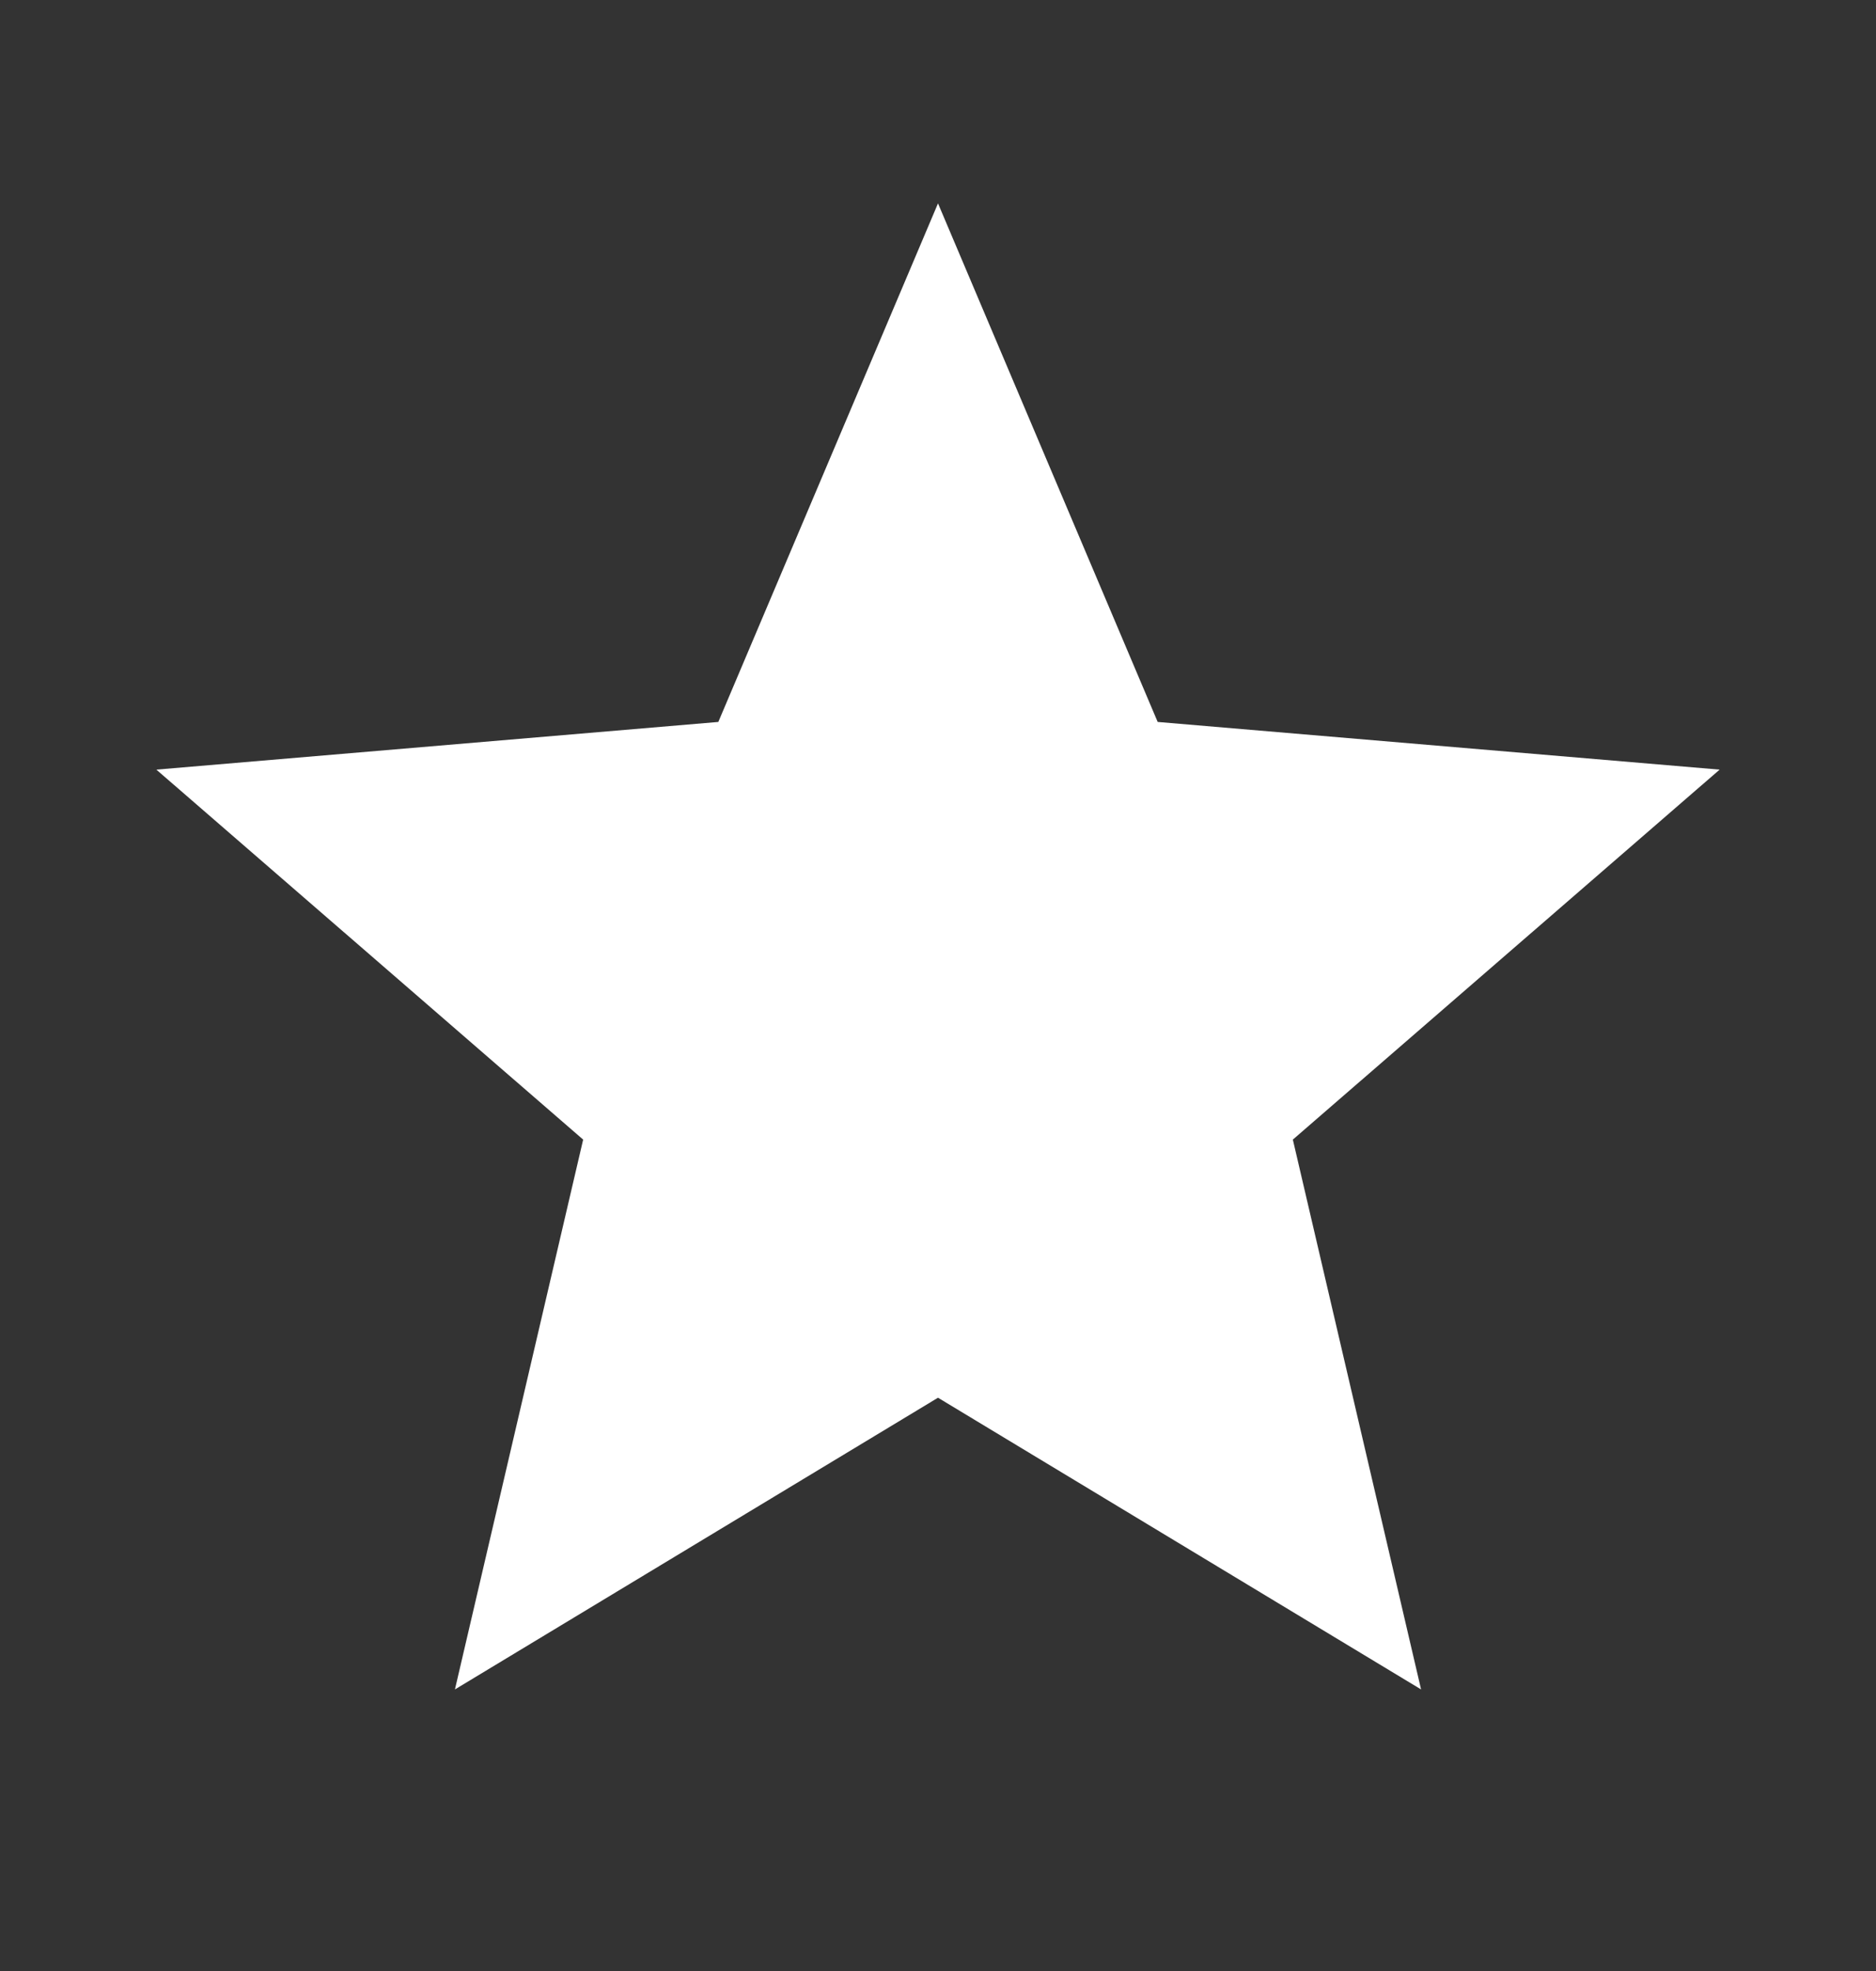 <svg width="20" height="21" viewBox="0 0 20 21" fill="none" xmlns="http://www.w3.org/2000/svg">
<rect x="0" y="0" width="20" height="21" fill="#333333" stroke="none"/>
<path d="M10 14.892L15.15 18L13.783 12.142L18.333 8.2L12.342 7.692L10 2.167L7.658 7.692L1.667 8.2L6.217 12.142L4.85 18L10 14.892Z" fill="white"/>
</svg>
